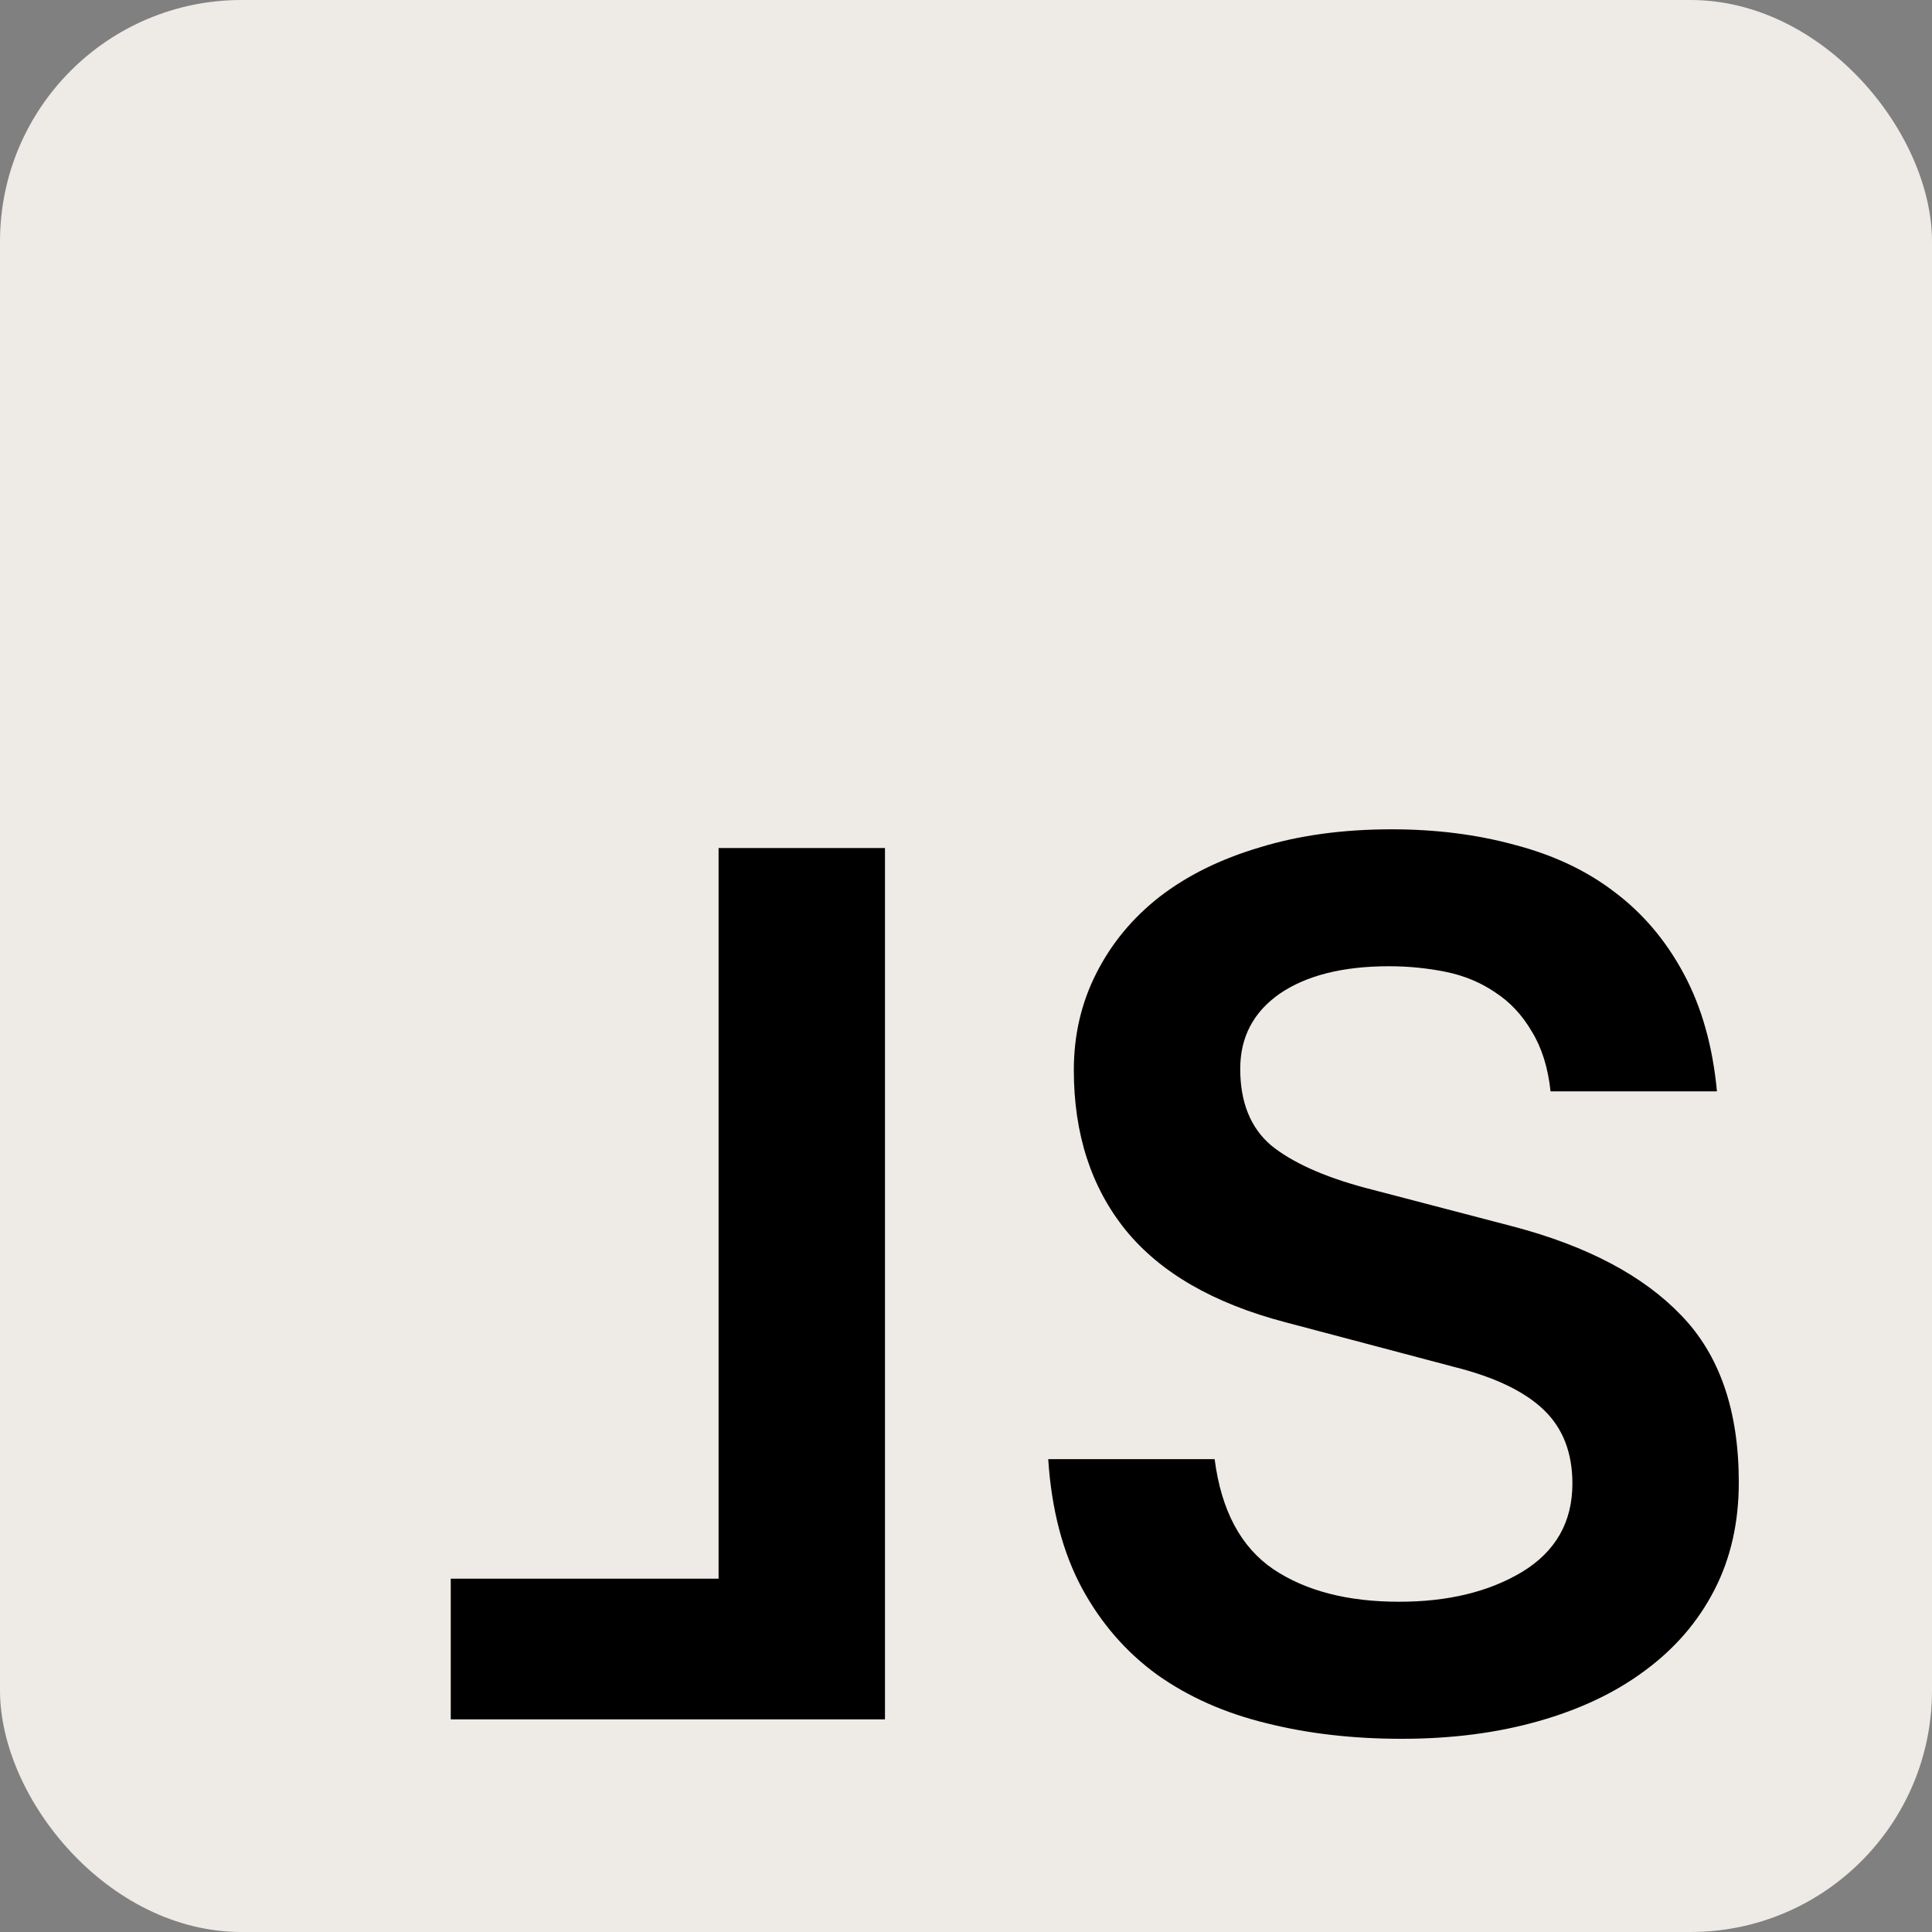 <svg width="16" height="16" viewBox="0 0 16 16" fill="none" xmlns="http://www.w3.org/2000/svg">
<rect x="0" y="0" width="16" height="16" fill="#808080" stroke="none"/>
<rect width="16" height="16" rx="2" fill="#EEEAE5"/>
<path d="M3.733 14.239V13.074H5.951V7.023H7.329V14.239H3.733Z" fill="black"/>
<path d="M8.681 12.084H10.059C10.114 12.509 10.276 12.813 10.546 12.996C10.815 13.176 11.162 13.265 11.587 13.265C11.991 13.265 12.331 13.183 12.607 13.017C12.884 12.848 13.022 12.604 13.022 12.286C13.022 12.031 12.943 11.827 12.784 11.675C12.625 11.523 12.381 11.406 12.053 11.323L10.644 10.95C10.05 10.794 9.61 10.54 9.323 10.188C9.036 9.833 8.893 9.39 8.893 8.862C8.893 8.572 8.955 8.304 9.08 8.059C9.204 7.814 9.378 7.603 9.603 7.427C9.831 7.251 10.107 7.114 10.432 7.018C10.756 6.918 11.121 6.868 11.525 6.868C11.891 6.868 12.231 6.911 12.545 6.997C12.863 7.08 13.138 7.209 13.369 7.386C13.604 7.562 13.796 7.788 13.944 8.064C14.093 8.341 14.184 8.665 14.219 9.038H12.841C12.82 8.841 12.768 8.676 12.685 8.541C12.606 8.406 12.506 8.299 12.385 8.22C12.264 8.137 12.127 8.08 11.976 8.049C11.823 8.018 11.666 8.002 11.504 8.002C11.121 8.002 10.819 8.078 10.597 8.23C10.38 8.382 10.271 8.589 10.271 8.852C10.271 9.128 10.356 9.339 10.525 9.484C10.698 9.625 10.957 9.743 11.302 9.836L12.53 10.157C13.145 10.319 13.609 10.565 13.923 10.893C14.241 11.221 14.4 11.682 14.4 12.276C14.4 12.608 14.333 12.905 14.198 13.167C14.063 13.43 13.871 13.652 13.623 13.835C13.378 14.018 13.082 14.158 12.737 14.255C12.395 14.352 12.019 14.4 11.608 14.4C11.204 14.4 10.831 14.357 10.489 14.271C10.147 14.188 9.846 14.055 9.587 13.872C9.328 13.685 9.119 13.445 8.96 13.152C8.802 12.858 8.708 12.502 8.681 12.084Z" fill="black"/>
</svg>
